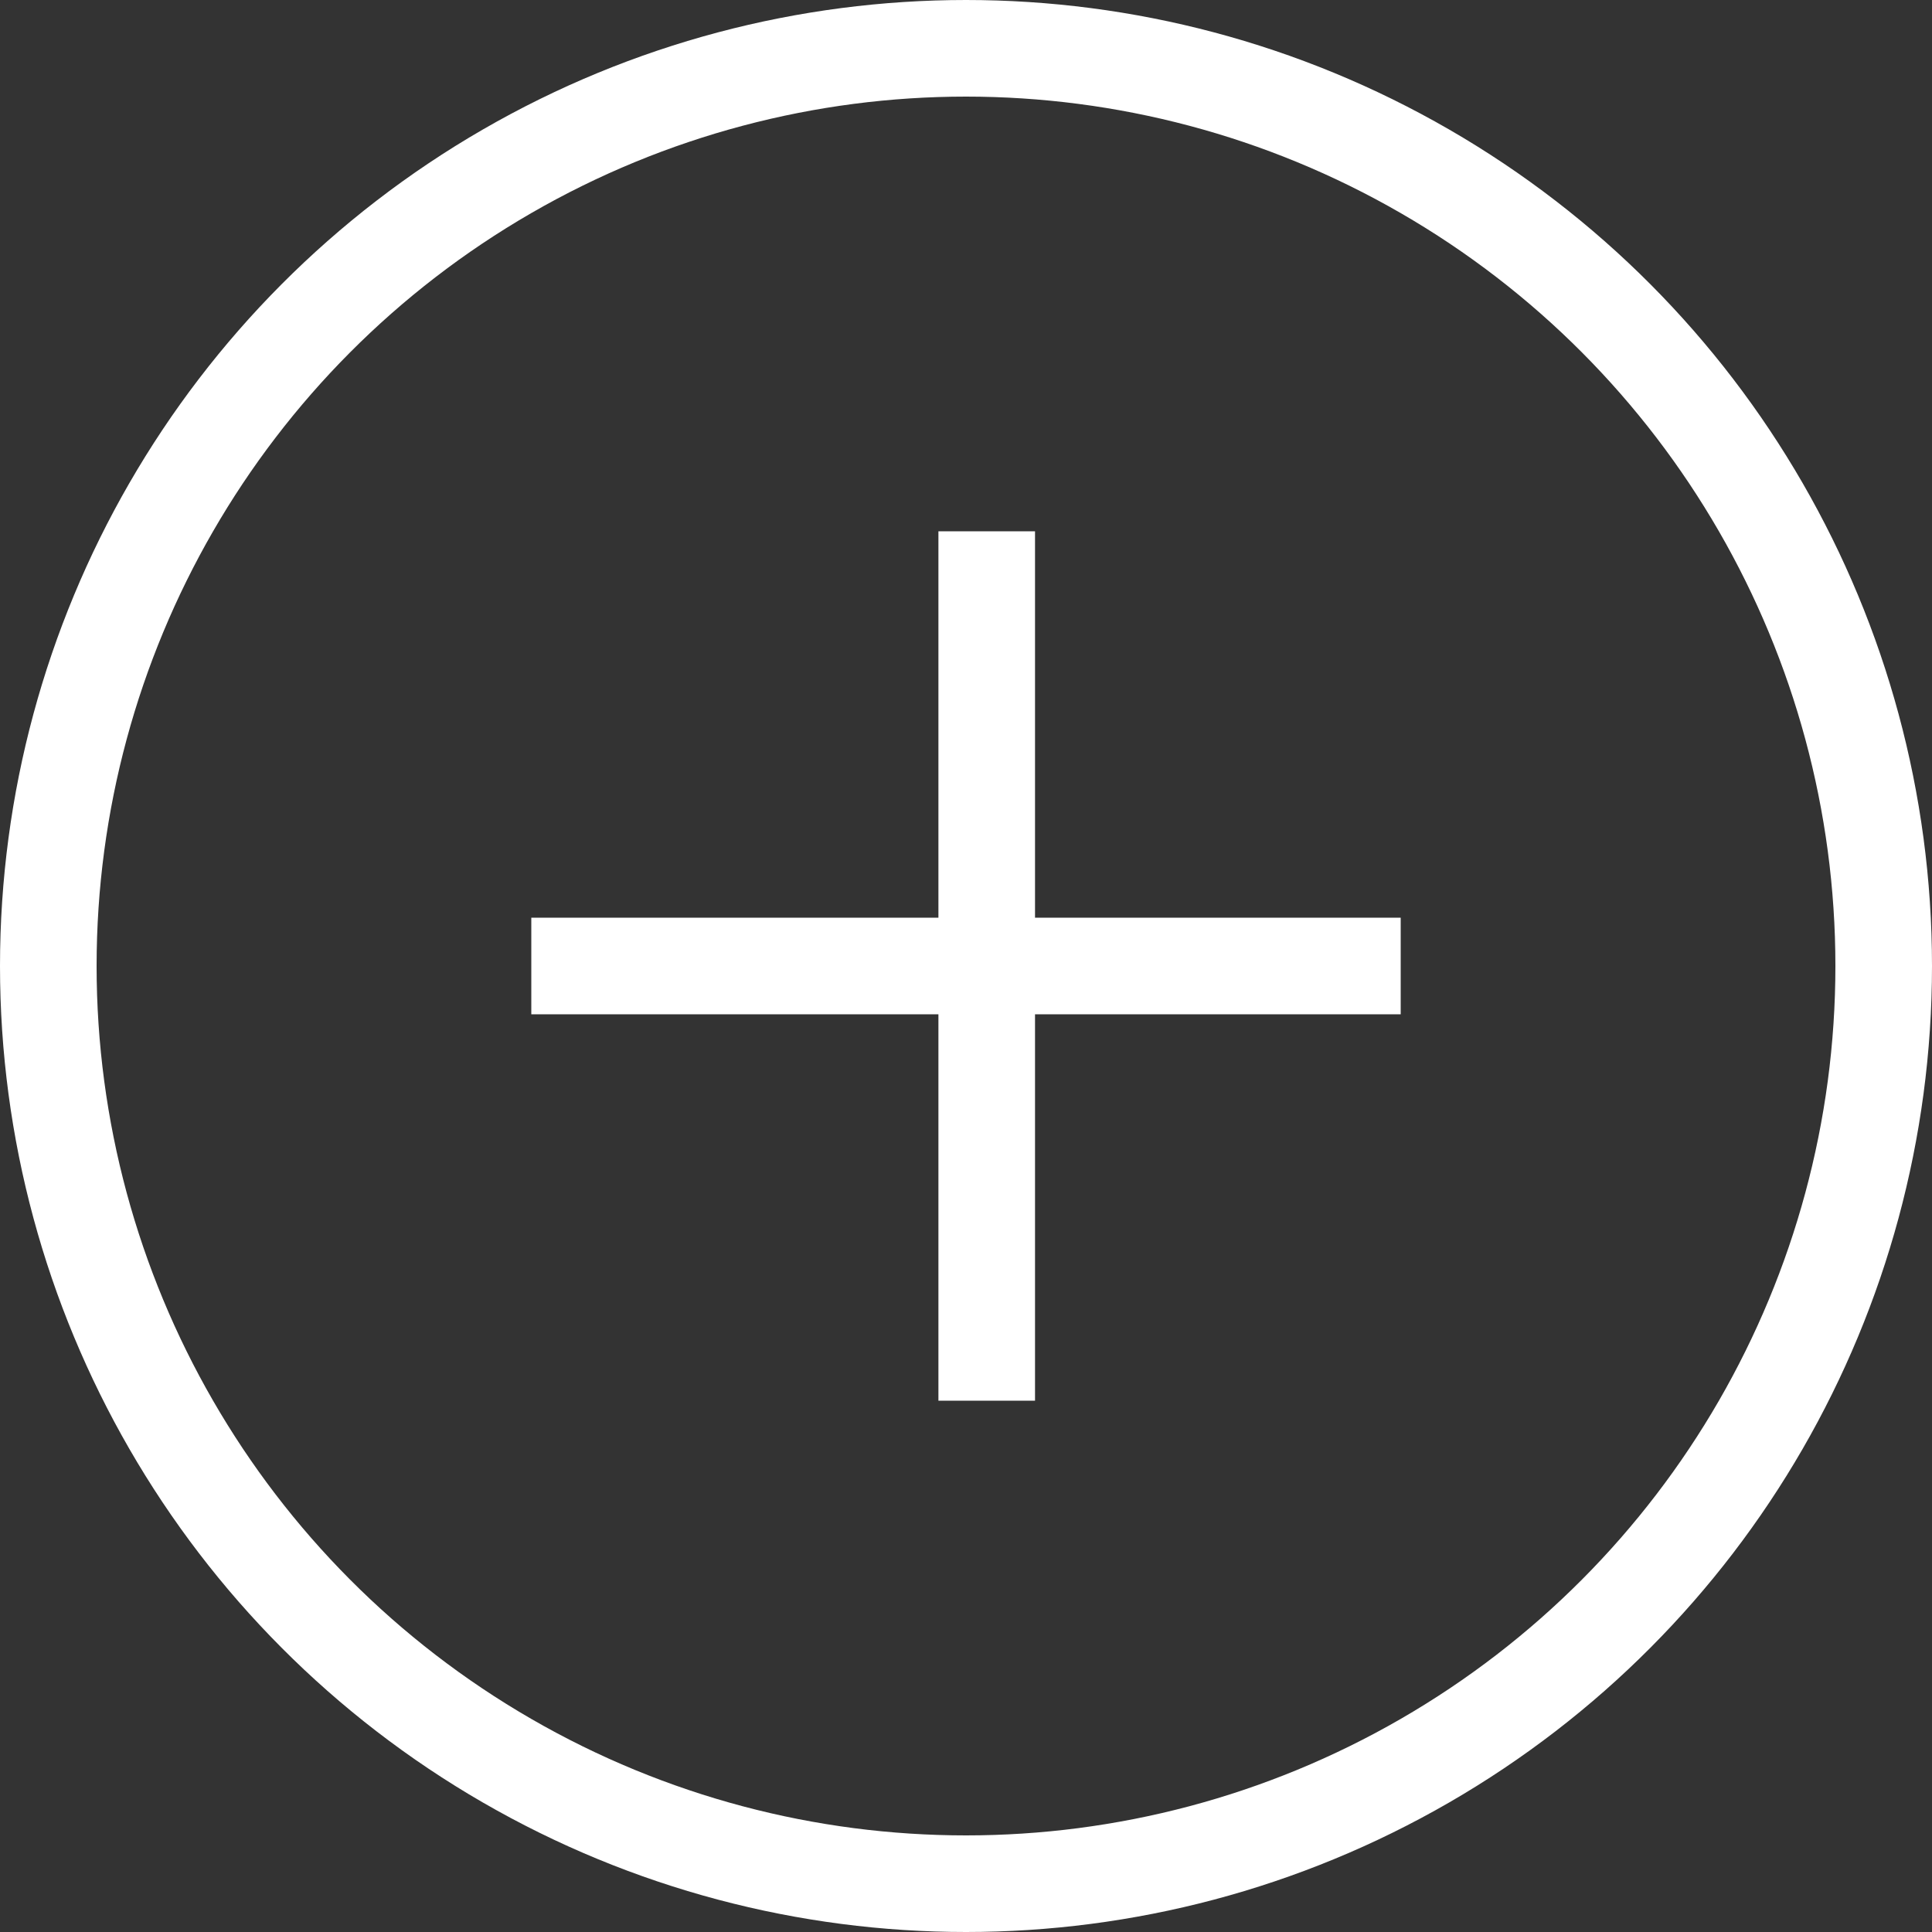 <svg id="add_to_list_button" data-name="add to list button" xmlns="http://www.w3.org/2000/svg" width="40" height="40" viewBox="0 0 40 40">
  <rect x="0" y="0" width="40" height="40" fill="#333333" stroke="none"/>
  <defs>
    <style>
      .cls-1, .cls-3 {
        fill: none;
      }

      .cls-1 {
        stroke: #fff;
        stroke-width: 2px;
      }

      .cls-2 {
        stroke: none;
      }
    </style>
  </defs>
  <g id="Ellipse_1" data-name="Ellipse 1" class="cls-1">
    <circle class="cls-2" cx="20" cy="20" r="20"/>
    <circle class="cls-3" cx="20" cy="20" r="19"/>
  </g>
  <g id="add_to_list_icon" data-name="add to list icon" transform="translate(11 11)">
    <line id="Line_1" data-name="Line 1" class="cls-1" y2="18" transform="translate(9.429)"/>
    <line id="Line_2" data-name="Line 2" class="cls-1" x2="18" transform="translate(0 9)"/>
  </g>
</svg>
